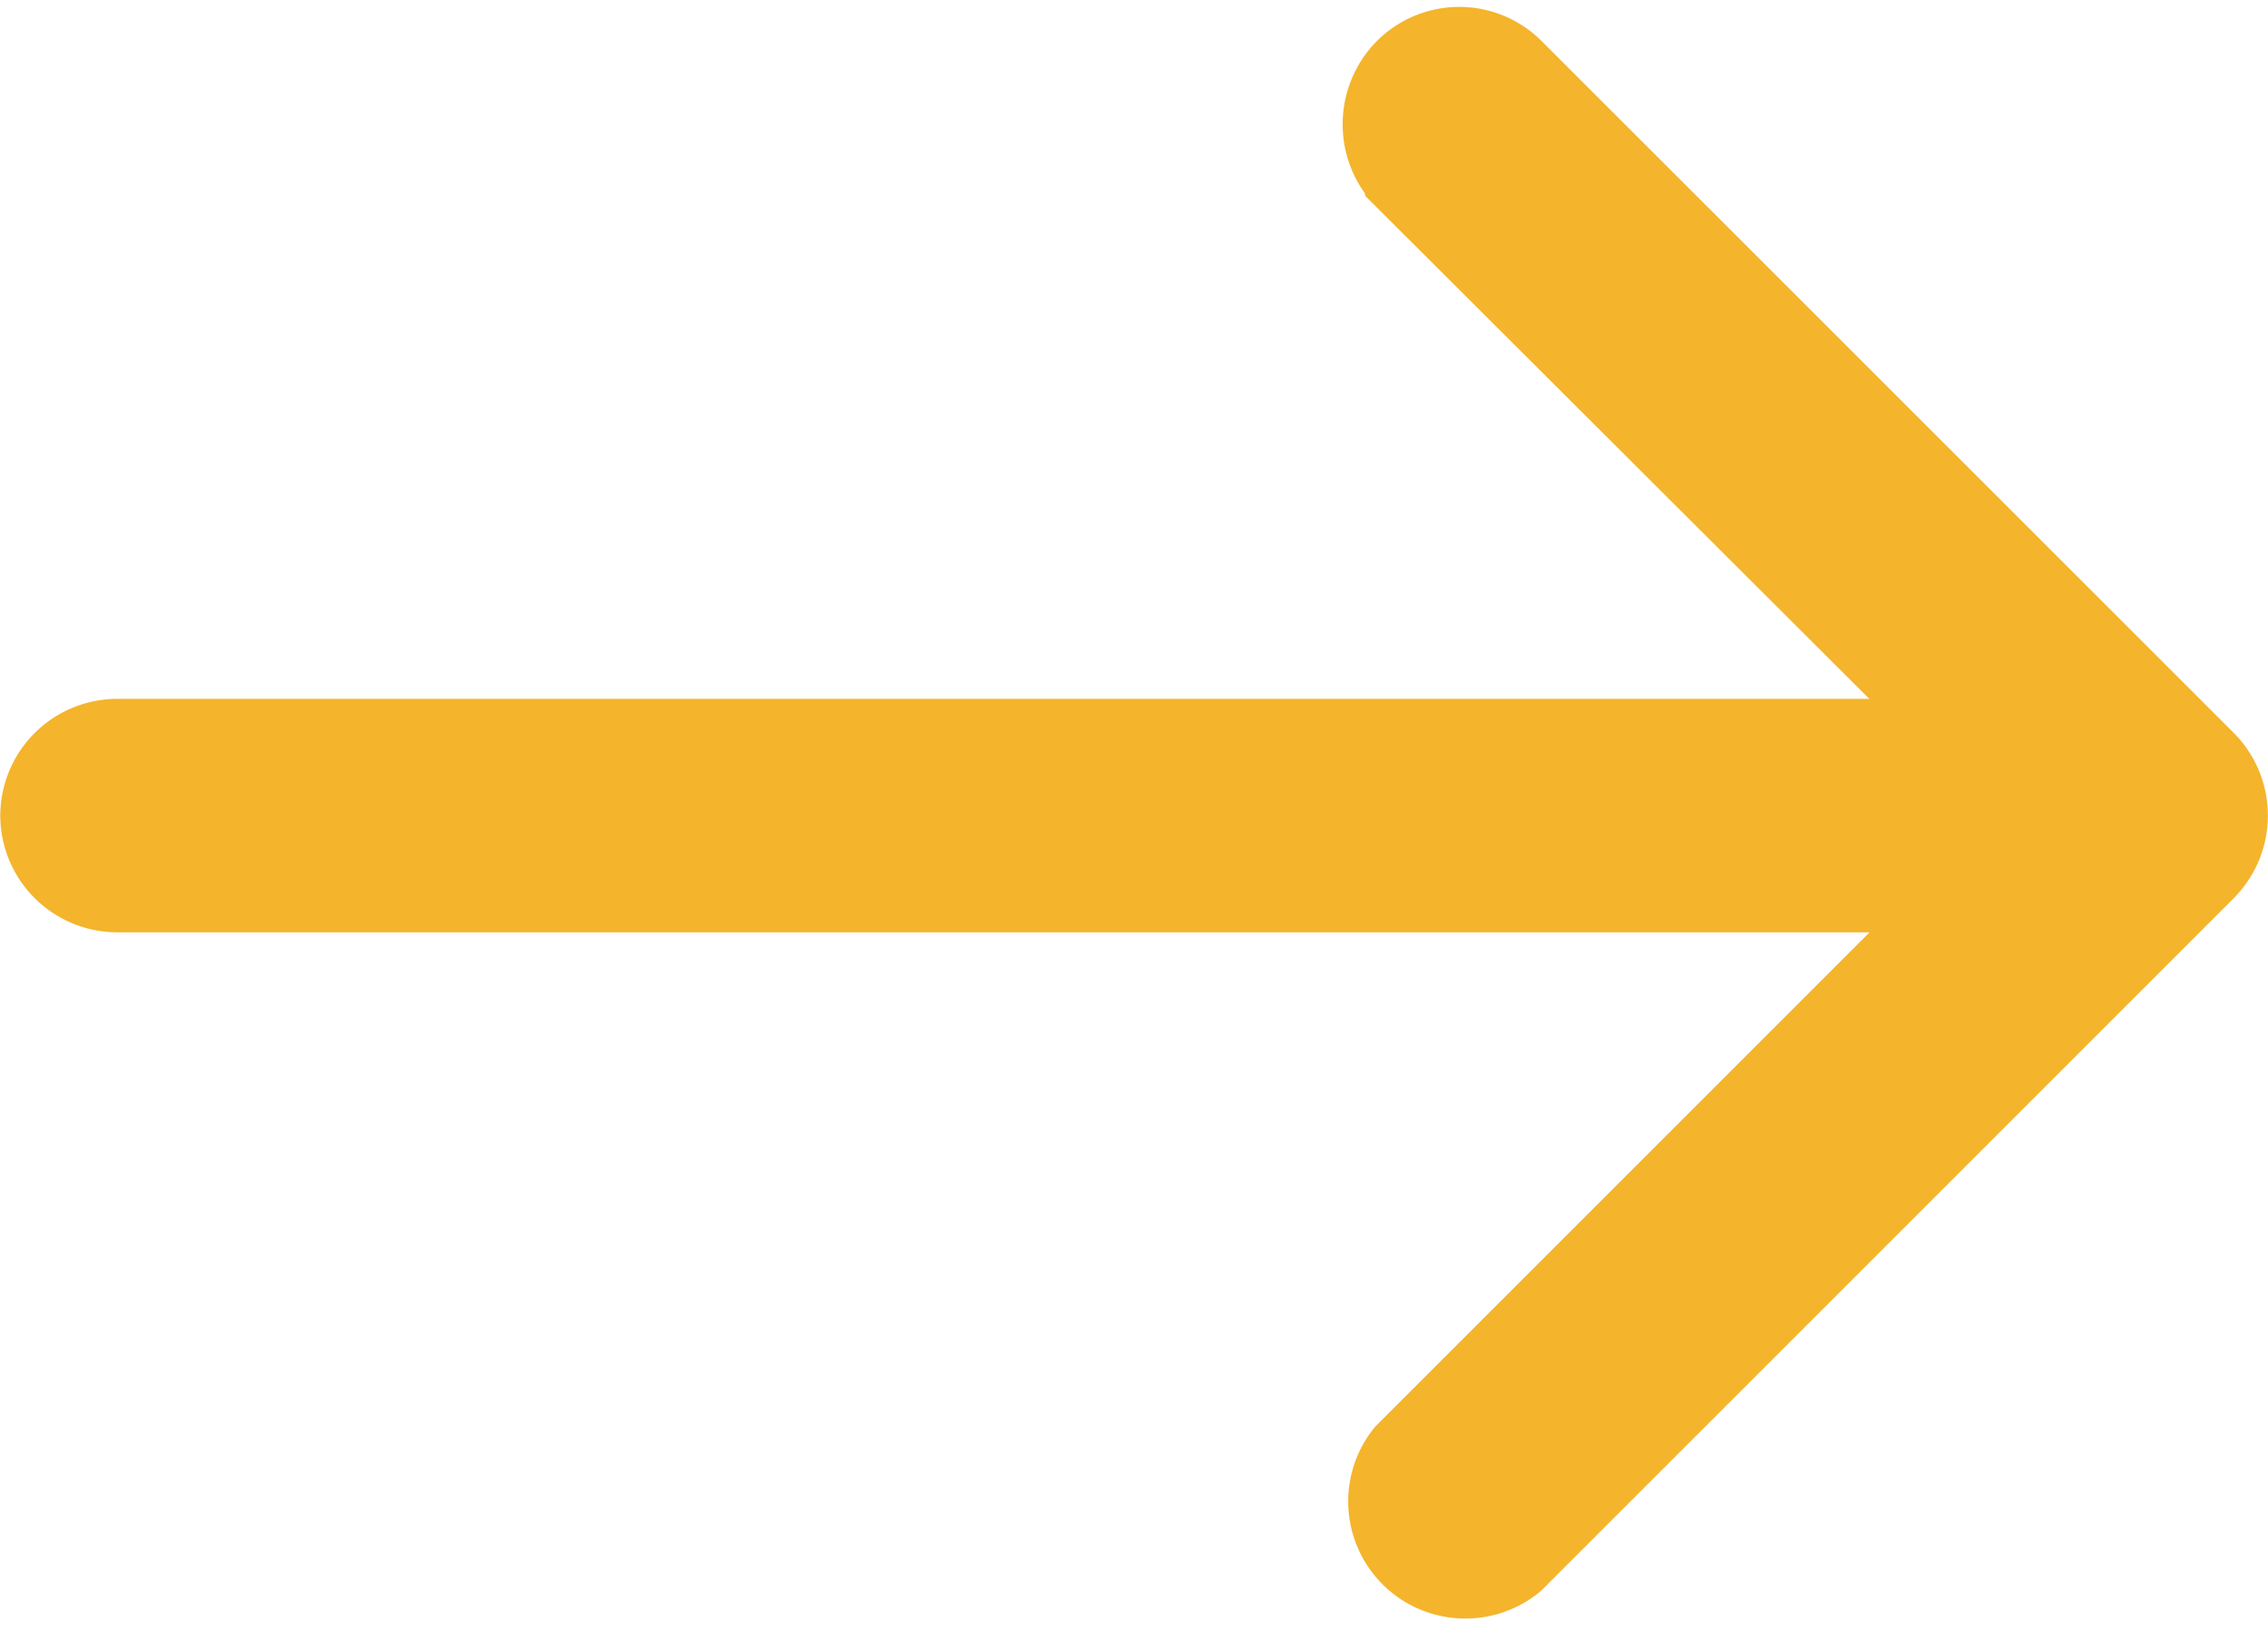 <svg xmlns="http://www.w3.org/2000/svg" width="17.426" height="12.534" viewBox="0 0 17.426 12.534">
  <path id="left-arrow" d="M5.489.178a.6.6,0,0,1,.848.839l-4.3,4.3H16.224a.6.6,0,0,1,.6.594.6.6,0,0,1-.6.6H2.038l4.3,4.291a.609.609,0,0,1,0,.848.594.594,0,0,1-.848,0L.172,6.334a.6.6,0,0,1,0-.839Z" transform="translate(17.126 12.181) rotate(180)" fill="#f4b42c" stroke="#f4b42c" stroke-width="0.6"/>
</svg>

